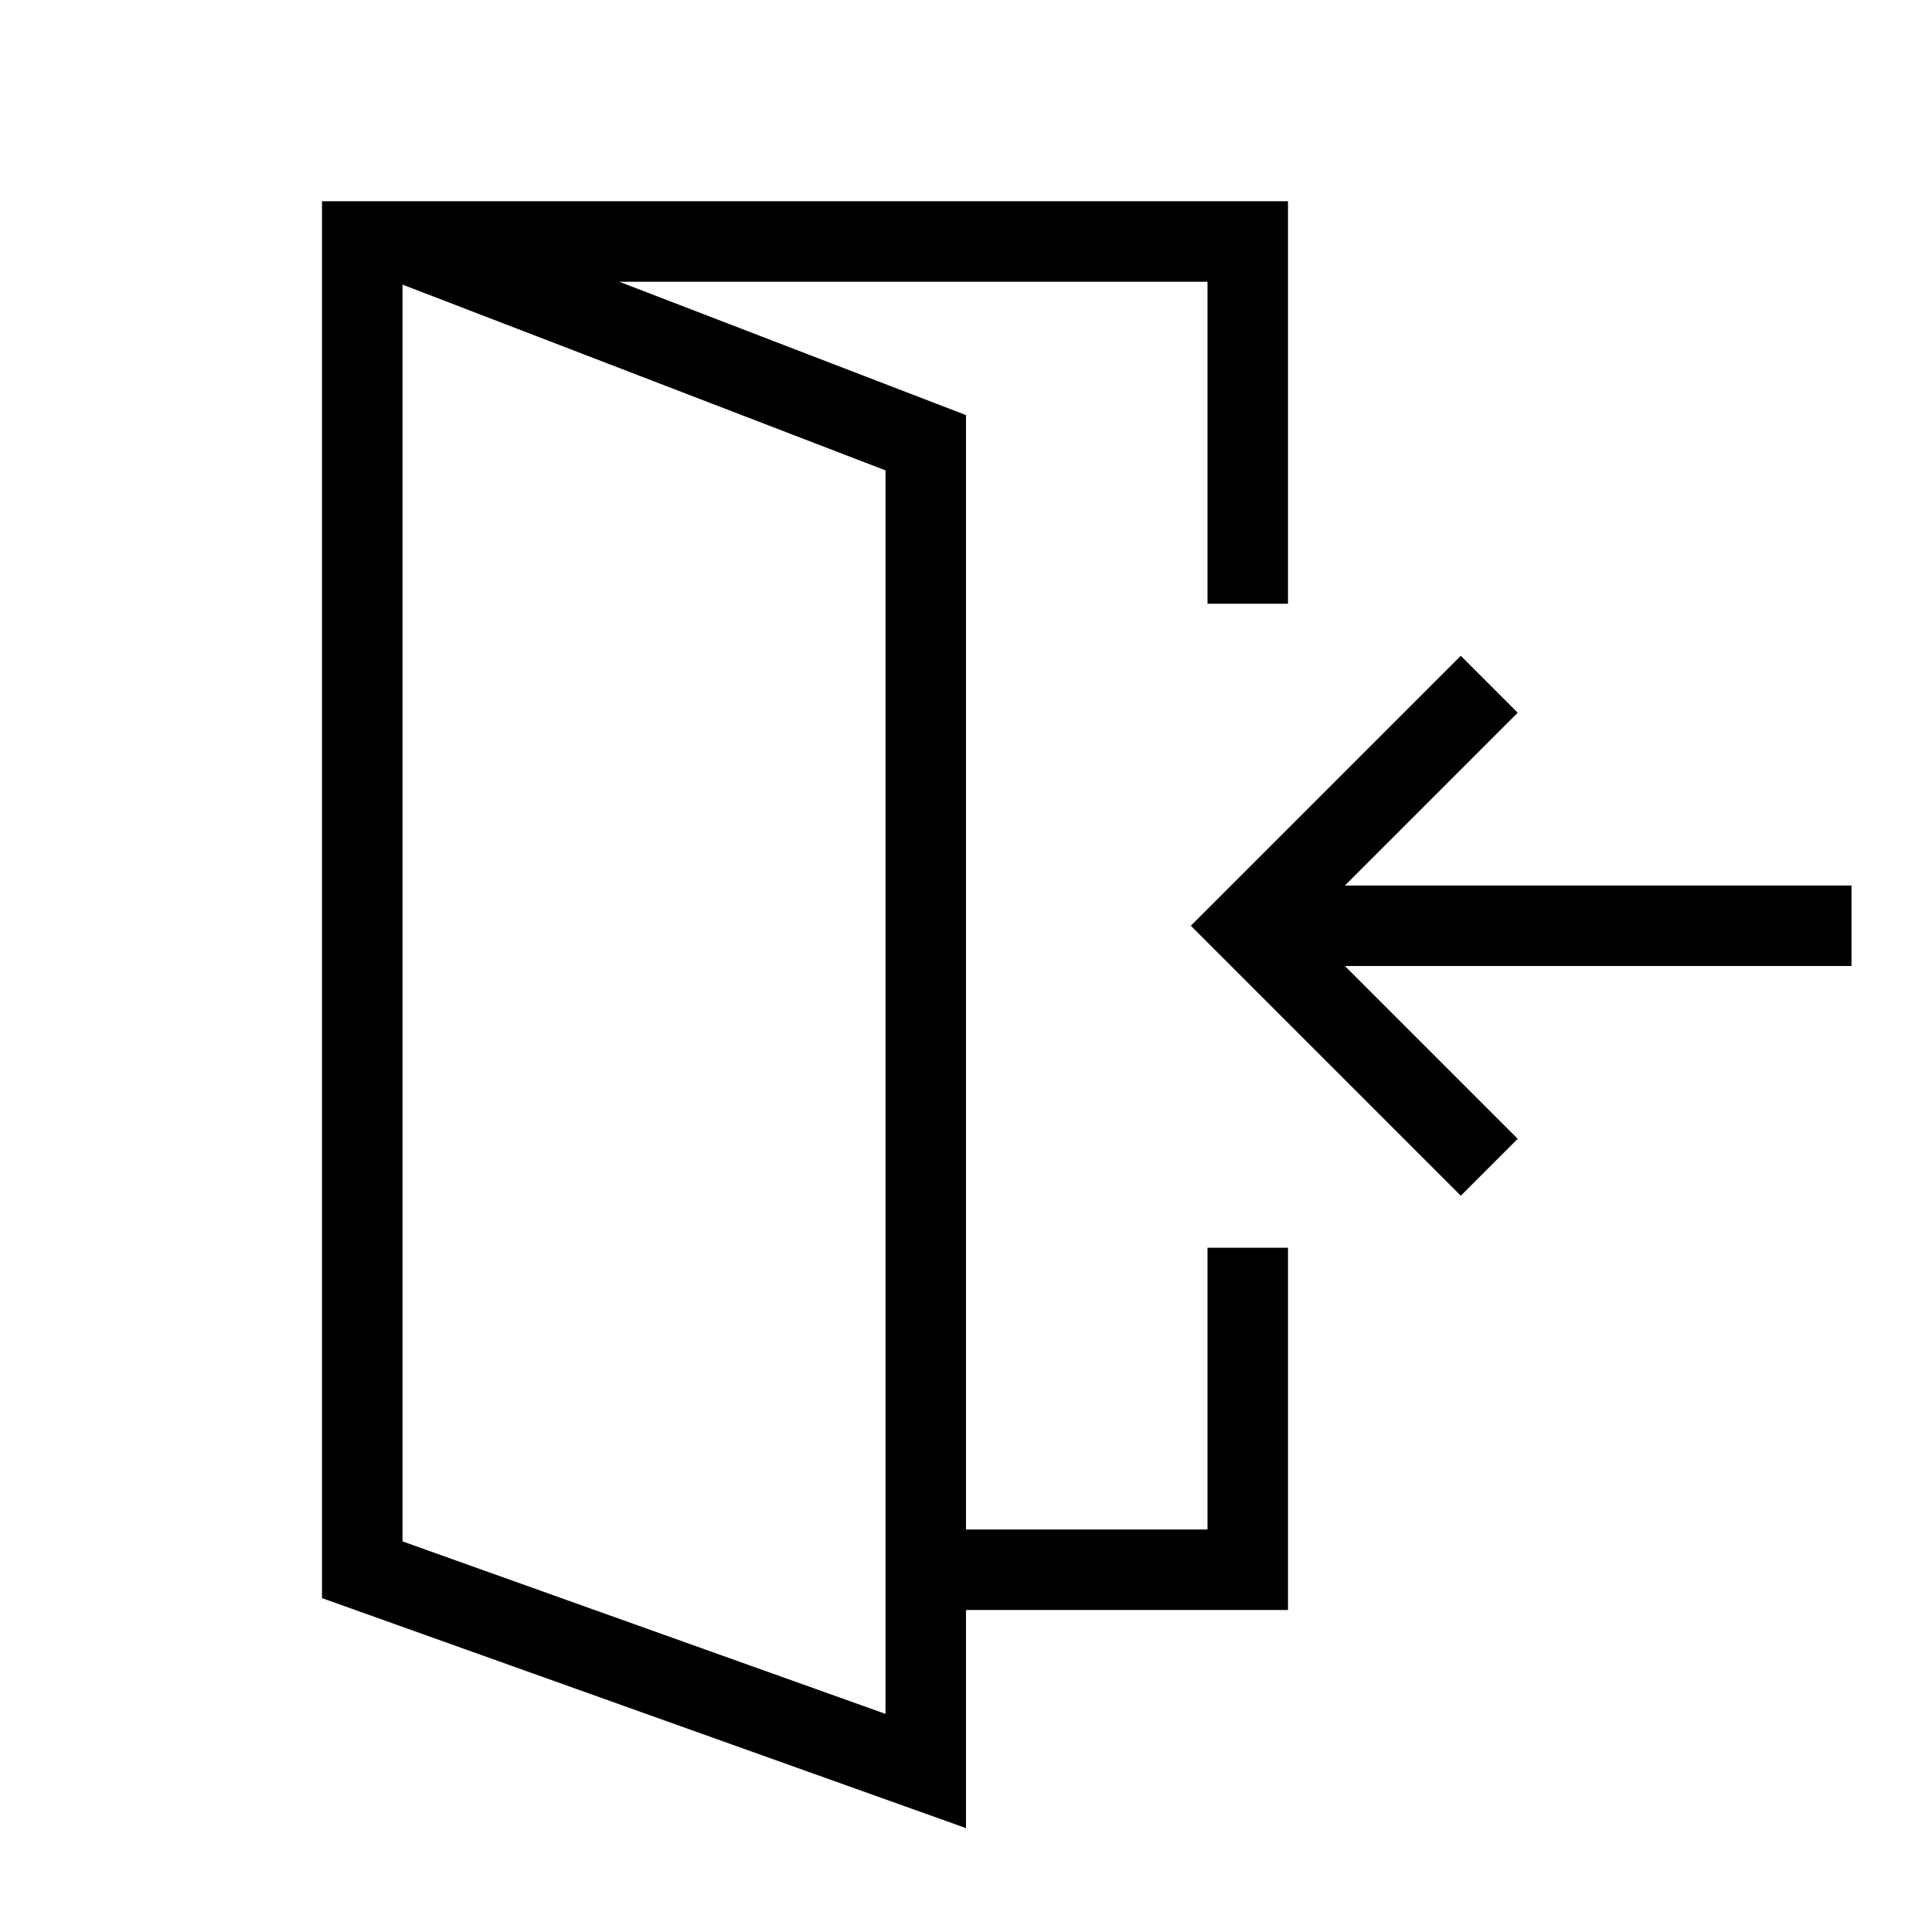 <svg xmlns="http://www.w3.org/2000/svg" viewBox="0 0 24 24"><polyline points="15.5 15.5 15.5 19.5 11.5 19.5" fill="none" stroke="#000" stroke-miterlimit="10"/><polyline points="18.5 8.5 15.5 11.5 18.5 14.5" fill="none" stroke="#000" stroke-miterlimit="10"/><line x1="15.5" y1="11.5" x2="23" y2="11.5" fill="none" stroke="#000" stroke-miterlimit="10"/><polyline points="15.5 7.5 15.5 3 4.5 3 4.5 19.5 11.5 22 11.5 5.5 5 3" fill="none" stroke="#000" stroke-miterlimit="10"/></svg>